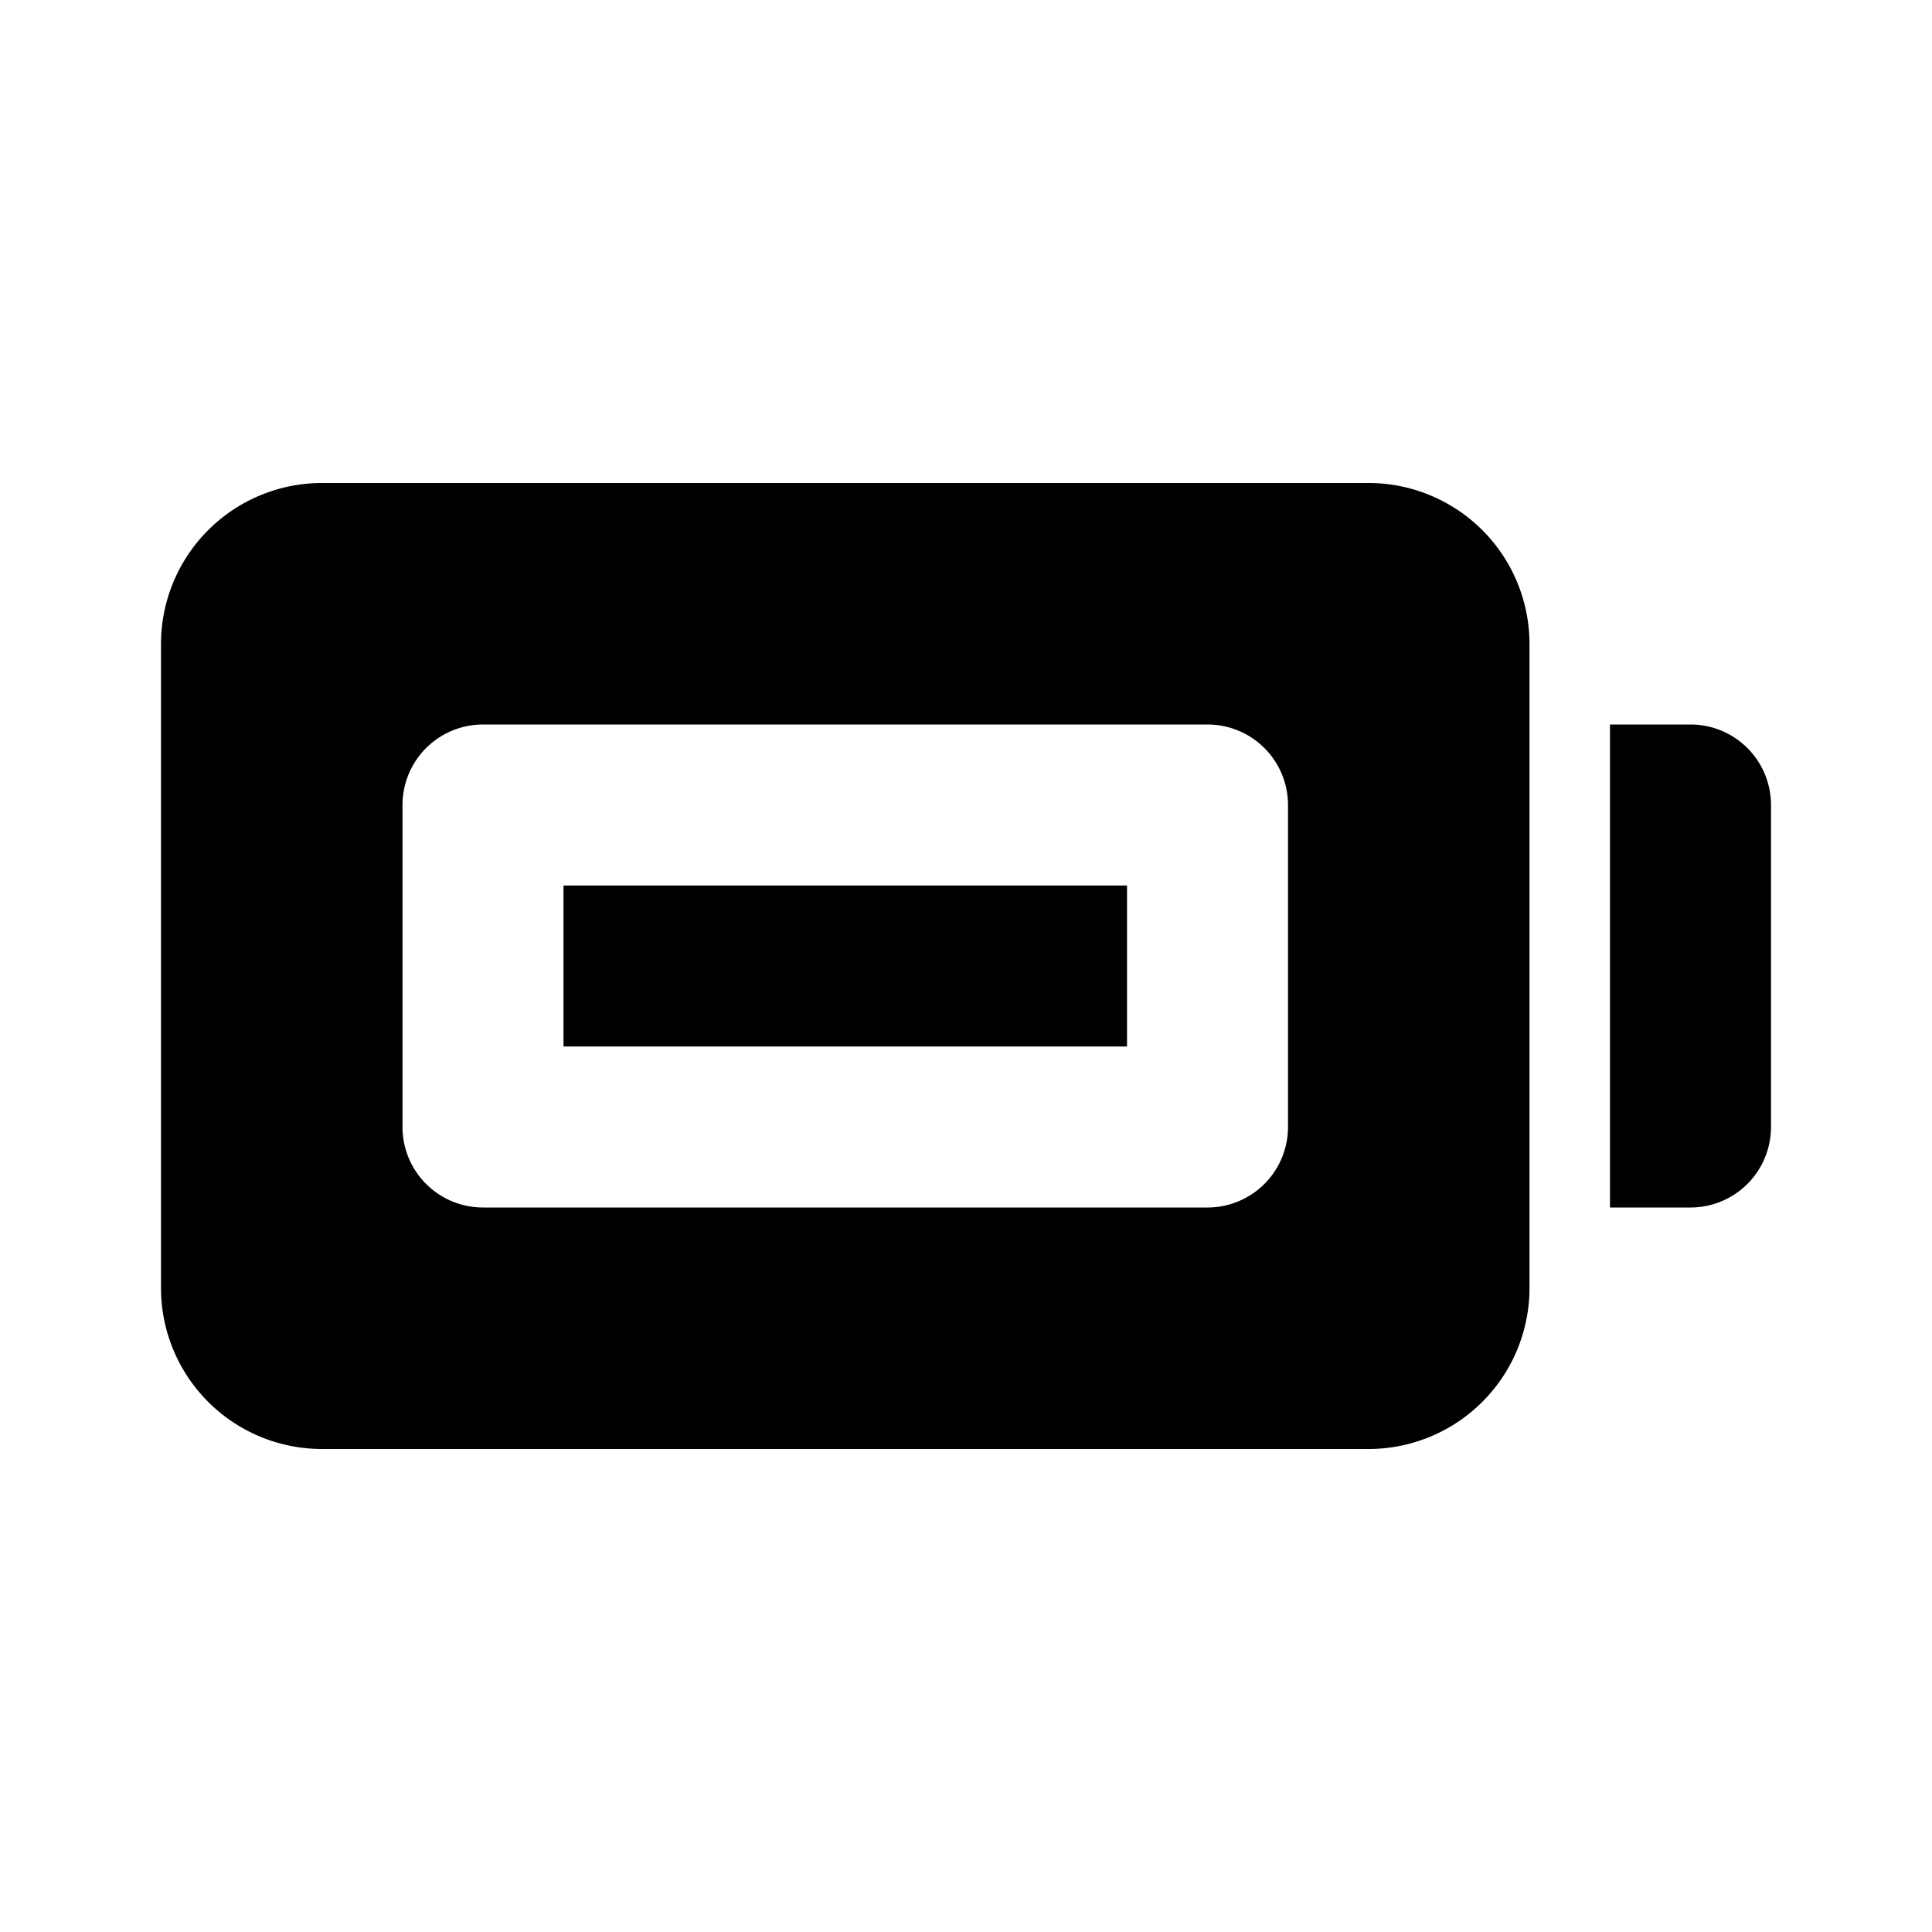 <svg xmlns="http://www.w3.org/2000/svg" width="3em" height="3em" viewBox="0 0 24 24"><g fill="currentColor"><path d="M7 13v-2h7v2z"/><path fill-rule="evenodd" d="M2 8a2 2 0 0 1 2-2h13a2 2 0 0 1 2 2v8a2 2 0 0 1-2 2H4a2 2 0 0 1-2-2zm4 1a1 1 0 0 0-1 1v4a1 1 0 0 0 1 1h9a1 1 0 0 0 1-1v-4a1 1 0 0 0-1-1z" clip-rule="evenodd"/><path d="M22 14v-4a1 1 0 0 0-1-1h-1v6h1a1 1 0 0 0 1-1"/></g></svg>